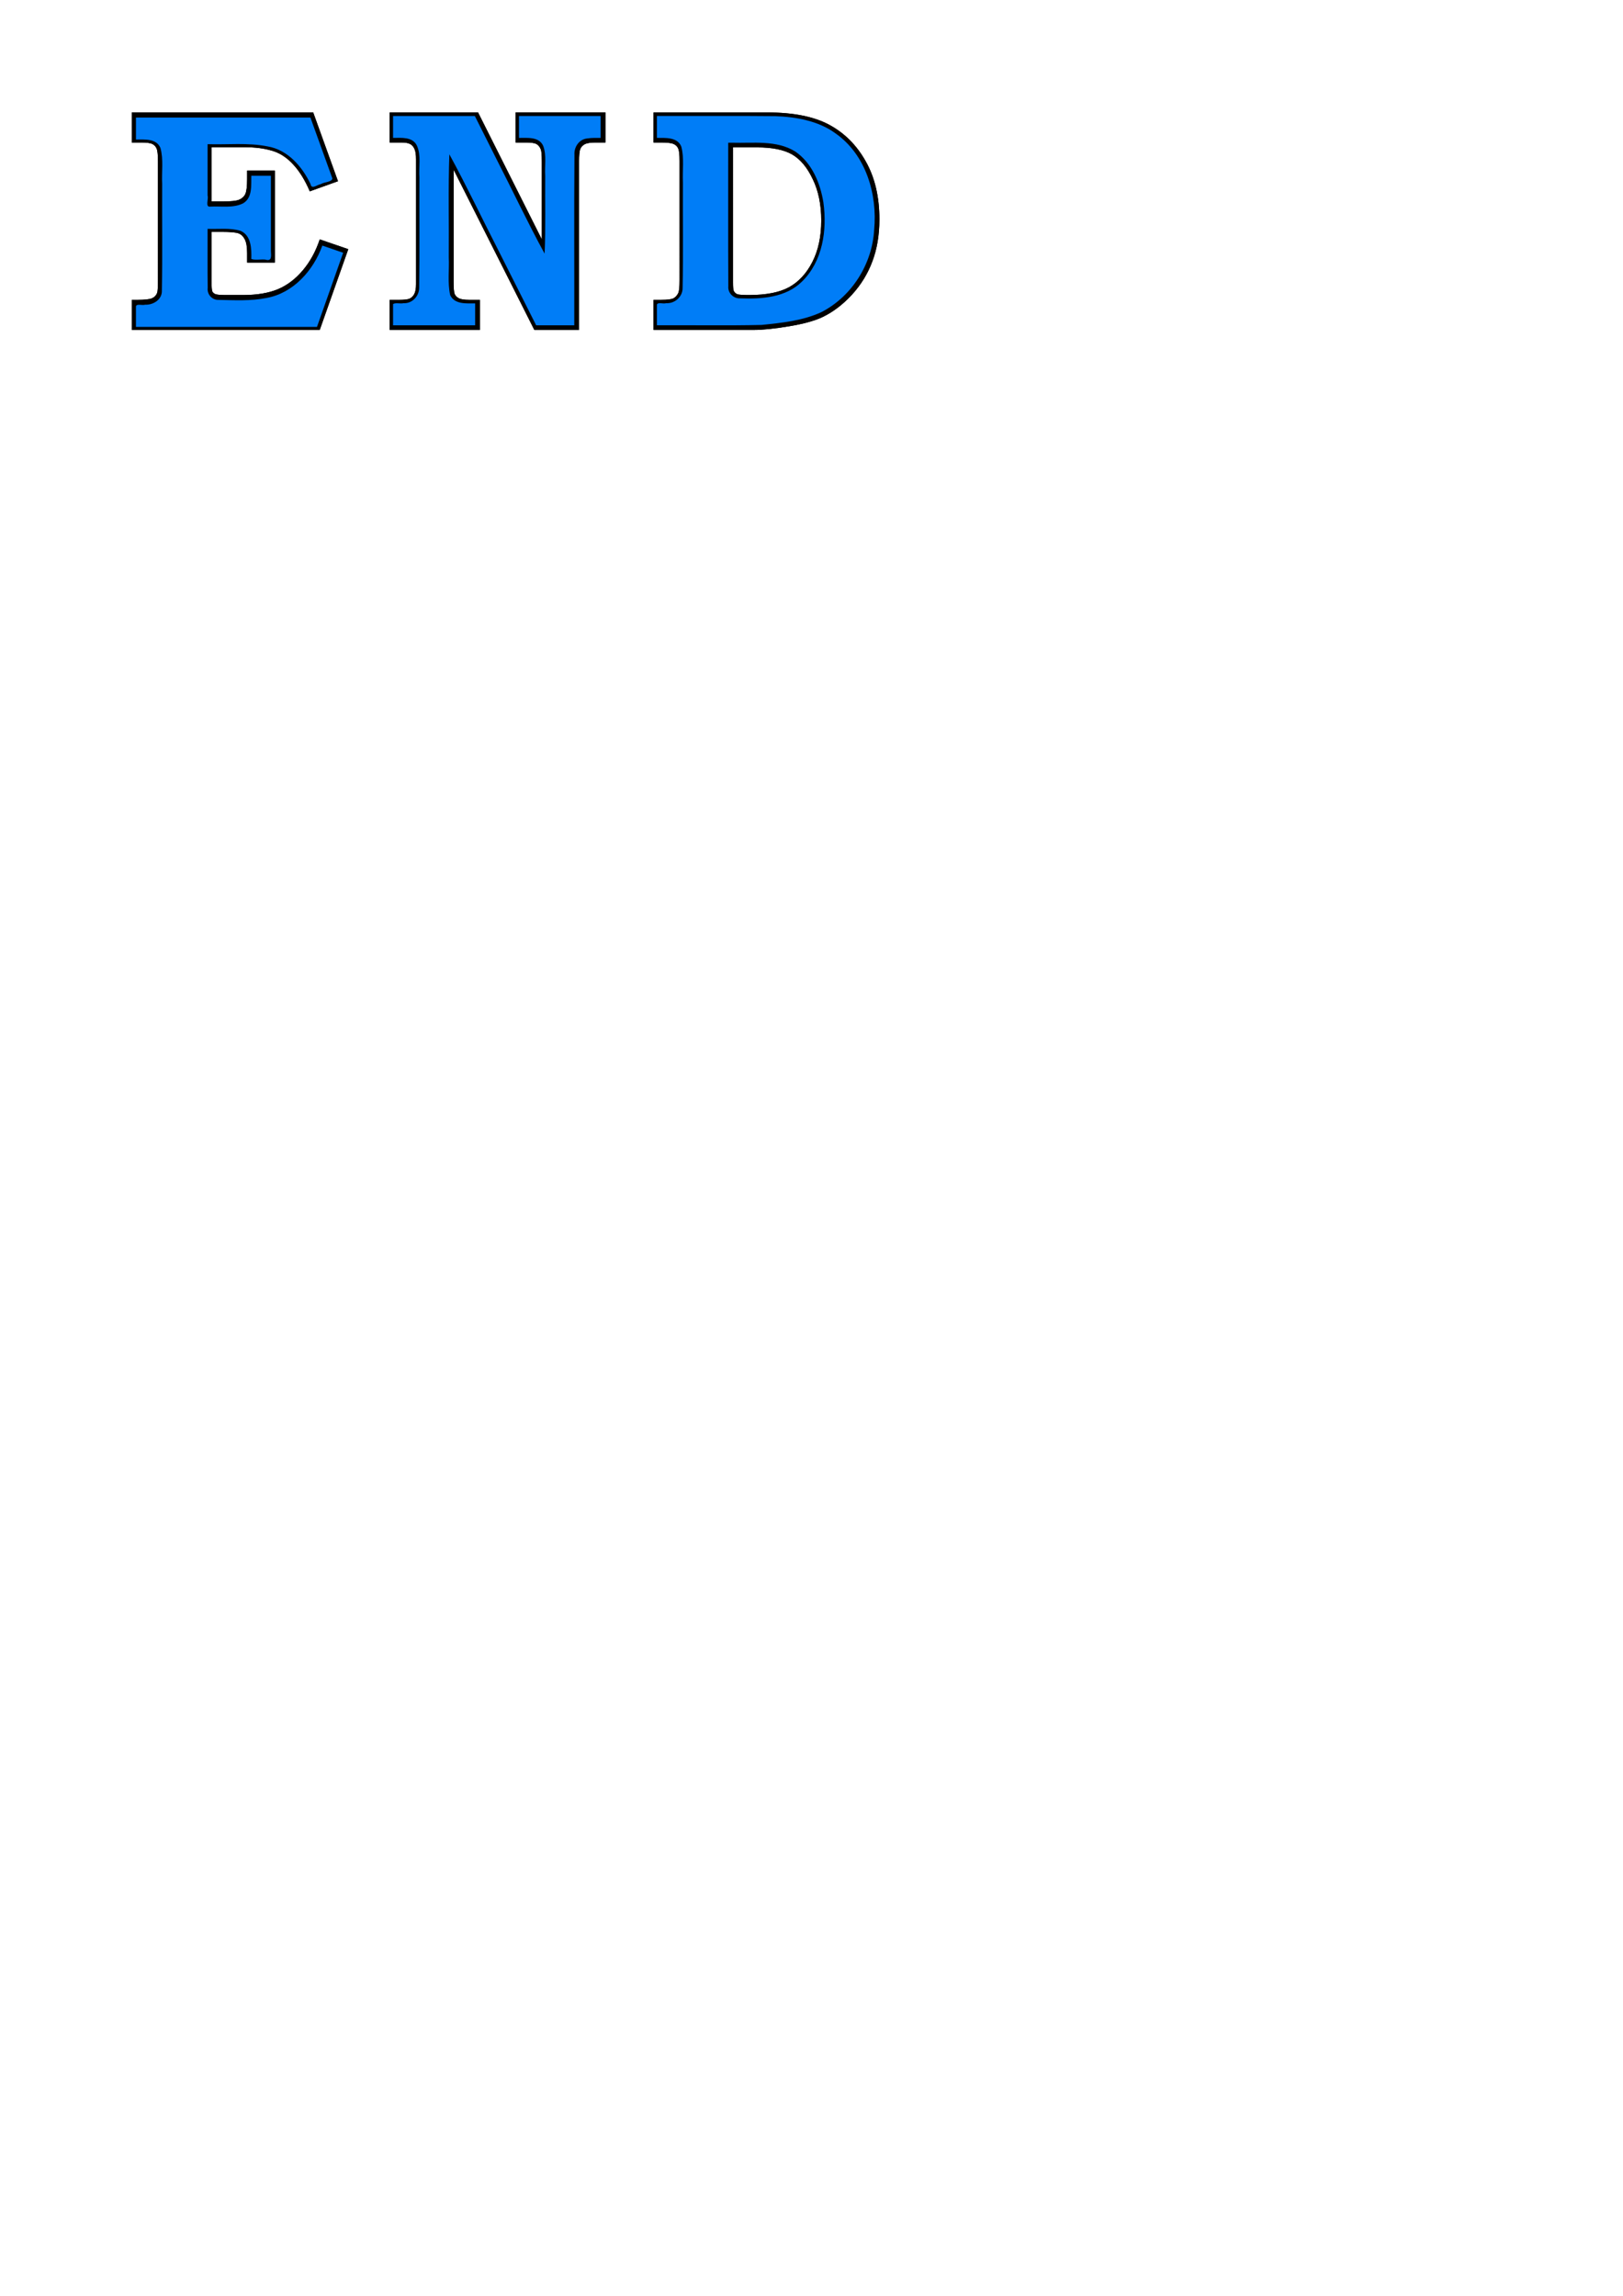 <?xml version="1.0" encoding="UTF-8" standalone="no"?>
<!-- Created with Inkscape (http://www.inkscape.org/) -->

<svg
   width="210mm"
   height="297mm"
   viewBox="0 0 210 297"
   version="1.1"
   id="svg5"
   inkscape:version="1.2 (dc2aedaf03, 2022-05-15)"
   sodipodi:docname="label-14(end).svg"
   xmlns:inkscape="http://www.inkscape.org/namespaces/inkscape"
   xmlns:sodipodi="http://sodipodi.sourceforge.net/DTD/sodipodi-0.dtd"
   xmlns="http://www.w3.org/2000/svg"
   xmlns:svg="http://www.w3.org/2000/svg">
  <sodipodi:namedview
     id="namedview7"
     pagecolor="#ffffff"
     bordercolor="#666666"
     borderopacity="1.0"
     inkscape:showpageshadow="2"
     inkscape:pageopacity="0.0"
     inkscape:pagecheckerboard="0"
     inkscape:deskcolor="#d1d1d1"
     inkscape:document-units="mm"
     showgrid="false"
     inkscape:zoom="0.84096521"
     inkscape:cx="290.73736"
     inkscape:cy="182.52836"
     inkscape:window-width="1920"
     inkscape:window-height="1058"
     inkscape:window-x="-8"
     inkscape:window-y="-8"
     inkscape:window-maximized="1"
     inkscape:current-layer="layer1" />
  <defs
     id="defs2">
    <filter
       inkscape:collect="always"
       style="color-interpolation-filters:sRGB"
       id="filter1401"
       x="-0.048"
       y="-0.048"
       width="1.097"
       height="1.096">
      <feGaussianBlur
         inkscape:collect="always"
         stdDeviation="0.564"
         id="feGaussianBlur1403" />
    </filter>
    <filter
       inkscape:collect="always"
       style="color-interpolation-filters:sRGB"
       id="filter1407"
       x="-0.048"
       y="-0.048"
       width="1.097"
       height="1.096">
      <feGaussianBlur
         inkscape:collect="always"
         stdDeviation="0.563"
         id="feGaussianBlur1409" />
    </filter>
    <filter
       inkscape:collect="always"
       style="color-interpolation-filters:sRGB"
       id="filter1413"
       x="-0.047"
       y="-0.049"
       width="1.095"
       height="1.098">
      <feGaussianBlur
         inkscape:collect="always"
         stdDeviation="0.576"
         id="feGaussianBlur1415" />
    </filter>
  </defs>
  <g
     inkscape:label="Layer 1"
     inkscape:groupmode="layer"
     id="layer1">
    <g
       id="g2152">
      <path
         d="m 17.049,14.547 h 23.477 l 3.207,8.895 -3.651,1.311 Q 39.154,22.575 37.904,21.243 36.673,19.912 35.161,19.489 33.668,19.045 31.671,19.045 h -4.296 v 7.019 h 1.412 q 1.593,0 2.138,-0.222 0.565,-0.242 0.807,-0.726 0.242,-0.504 0.242,-1.977 v -1.069 h 3.59 V 33.97 H 31.974 v -1.21 q 0,-1.23 -0.303,-1.795 -0.282,-0.565 -0.787,-0.766 -0.504,-0.202 -2.239,-0.202 h -1.271 v 6.454 q 0,1.029 0.101,1.25 0.101,0.222 0.383,0.343 0.303,0.121 1.271,0.121 h 2.36 q 2.642,0 4.457,-0.746 1.815,-0.766 3.227,-2.44 1.432,-1.694 2.198,-4.014 l 3.691,1.271 -3.691,10.448 H 17.049 v -3.893 h 0.706 q 1.412,0 1.896,-0.202 0.484,-0.202 0.686,-0.706 0.101,-0.303 0.101,-1.714 V 20.84 q 0,-1.25 -0.182,-1.634 -0.161,-0.383 -0.524,-0.565 -0.363,-0.202 -1.432,-0.202 h -1.25 z"
         id="path1399"
         style="font-weight:600;font-size:41.306px;line-height:1.25;font-family:'Bookman Old Style';-inkscape-font-specification:'Bookman Old Style Semi-Bold';letter-spacing:3.623px;word-spacing:0px;stroke-width:1.033;filter:url(#filter1401);fill:#000000;fill-opacity:1" />
      <path
         d="m 17.049,14.547 h 23.477 l 3.207,8.895 -3.651,1.311 Q 39.154,22.575 37.904,21.243 36.673,19.912 35.161,19.489 33.668,19.045 31.671,19.045 h -4.296 v 7.019 h 1.412 q 1.593,0 2.138,-0.222 0.565,-0.242 0.807,-0.726 0.242,-0.504 0.242,-1.977 v -1.069 h 3.59 V 33.97 H 31.974 v -1.21 q 0,-1.23 -0.303,-1.795 -0.282,-0.565 -0.787,-0.766 -0.504,-0.202 -2.239,-0.202 h -1.271 v 6.454 q 0,1.029 0.101,1.25 0.101,0.222 0.383,0.343 0.303,0.121 1.271,0.121 h 2.36 q 2.642,0 4.457,-0.746 1.815,-0.766 3.227,-2.44 1.432,-1.694 2.198,-4.014 l 3.691,1.271 -3.691,10.448 H 17.049 v -3.893 h 0.706 q 1.412,0 1.896,-0.202 0.484,-0.202 0.686,-0.706 0.101,-0.303 0.101,-1.714 V 20.84 q 0,-1.25 -0.182,-1.634 -0.161,-0.383 -0.524,-0.565 -0.363,-0.202 -1.432,-0.202 h -1.25 z"
         id="path770"
         style="font-weight:600;font-size:41.306px;line-height:1.25;font-family:'Bookman Old Style';-inkscape-font-specification:'Bookman Old Style Semi-Bold';letter-spacing:3.623px;word-spacing:0px;stroke-width:1.033" />
      <path
         d="M 50.421,14.547 H 61.857 l 8.249,16.418 V 20.921 q 0,-1.291 -0.141,-1.614 -0.202,-0.484 -0.545,-0.666 -0.343,-0.202 -1.331,-0.202 h -1.371 v -3.893 h 11.617 v 3.893 h -1.291 q -0.968,0 -1.392,0.222 -0.403,0.222 -0.565,0.605 -0.161,0.383 -0.161,1.654 V 42.683 H 69.138 L 58.69,21.949 v 14.502 q 0,1.25 0.141,1.593 0.161,0.343 0.545,0.545 0.403,0.202 1.371,0.202 h 1.351 v 3.893 H 50.421 v -3.893 h 1.21 q 1.008,0 1.371,-0.161 0.383,-0.182 0.605,-0.605 0.222,-0.424 0.222,-1.271 V 20.618 q 0,-0.928 -0.202,-1.351 -0.202,-0.444 -0.545,-0.625 -0.343,-0.202 -1.15,-0.202 h -1.513 z"
         id="path1405"
         style="font-weight:600;font-size:41.306px;line-height:1.25;font-family:'Bookman Old Style';-inkscape-font-specification:'Bookman Old Style Semi-Bold';letter-spacing:3.623px;word-spacing:0px;stroke-width:1.033;filter:url(#filter1407);fill:#000000;fill-opacity:1" />
      <path
         d="M 50.421,14.547 H 61.857 l 8.249,16.418 V 20.921 q 0,-1.291 -0.141,-1.614 -0.202,-0.484 -0.545,-0.666 -0.343,-0.202 -1.331,-0.202 h -1.371 v -3.893 h 11.617 v 3.893 h -1.291 q -0.968,0 -1.392,0.222 -0.403,0.222 -0.565,0.605 -0.161,0.383 -0.161,1.654 V 42.683 H 69.138 L 58.69,21.949 v 14.502 q 0,1.25 0.141,1.593 0.161,0.343 0.545,0.545 0.403,0.202 1.371,0.202 h 1.351 v 3.893 H 50.421 v -3.893 h 1.21 q 1.008,0 1.371,-0.161 0.383,-0.182 0.605,-0.605 0.222,-0.424 0.222,-1.271 V 20.618 q 0,-0.928 -0.202,-1.351 -0.202,-0.444 -0.545,-0.625 -0.343,-0.202 -1.15,-0.202 h -1.513 z"
         id="path772"
         style="font-weight:600;font-size:41.306px;line-height:1.25;font-family:'Bookman Old Style';-inkscape-font-specification:'Bookman Old Style Semi-Bold';letter-spacing:3.623px;word-spacing:0px;stroke-width:1.033" />
      <path
         d="m 84.559,14.547 h 14.744 q 5.022,0 7.987,1.593 2.965,1.593 4.72,4.72 1.775,3.126 1.775,7.503 0,3.046 -0.908,5.446 -0.887,2.4 -2.662,4.336 -1.775,1.916 -3.812,2.884 -1.533,0.726 -4.356,1.19 -2.803,0.464 -4.498,0.464 H 84.559 v -3.893 h 0.968 q 1.23,0 1.614,-0.202 0.383,-0.202 0.625,-0.686 0.161,-0.383 0.161,-1.674 V 20.86 q 0,-1.291 -0.182,-1.654 -0.161,-0.383 -0.565,-0.565 -0.383,-0.202 -1.654,-0.202 h -0.968 z m 10.286,4.518 V 36.552 q 0,0.887 0.101,1.089 0.161,0.303 0.464,0.424 0.323,0.101 1.513,0.101 3.308,0 5.163,-1.008 1.876,-1.029 3.025,-3.267 1.15,-2.259 1.15,-5.365 0,-3.066 -1.089,-5.325 -1.069,-2.279 -2.662,-3.207 -1.593,-0.928 -4.558,-0.928 z"
         id="path1411"
         style="font-weight:600;font-size:41.306px;line-height:1.25;font-family:'Bookman Old Style';-inkscape-font-specification:'Bookman Old Style Semi-Bold';letter-spacing:3.623px;word-spacing:0px;stroke-width:1.033;fill:#000000;fill-opacity:1;filter:url(#filter1413)" />
      <path
         d="m 84.559,14.547 h 14.744 q 5.022,0 7.987,1.593 2.965,1.593 4.72,4.72 1.775,3.126 1.775,7.503 0,3.046 -0.908,5.446 -0.887,2.4 -2.662,4.336 -1.775,1.916 -3.812,2.884 -1.533,0.726 -4.356,1.19 -2.803,0.464 -4.498,0.464 H 84.559 v -3.893 h 0.968 q 1.23,0 1.614,-0.202 0.383,-0.202 0.625,-0.686 0.161,-0.383 0.161,-1.674 V 20.86 q 0,-1.291 -0.182,-1.654 -0.161,-0.383 -0.565,-0.565 -0.383,-0.202 -1.654,-0.202 h -0.968 z m 10.286,4.518 V 36.552 q 0,0.887 0.101,1.089 0.161,0.303 0.464,0.424 0.323,0.101 1.513,0.101 3.308,0 5.163,-1.008 1.876,-1.029 3.025,-3.267 1.15,-2.259 1.15,-5.365 0,-3.066 -1.089,-5.325 -1.069,-2.279 -2.662,-3.207 -1.593,-0.928 -4.558,-0.928 z"
         id="path774"
         style="font-weight:600;font-size:41.306px;line-height:1.25;font-family:'Bookman Old Style';-inkscape-font-specification:'Bookman Old Style Semi-Bold';letter-spacing:3.623px;word-spacing:0px;stroke-width:1.033" />
      <path
         id="path777"
         d="m 17.591,18.047 c 1.109,0.005 2.644,-0.156 3.168,1.09 0.414,1.504 0.139,3.099 0.221,4.64 -0.025,4.602 0.049,9.207 -0.036,13.807 0.052,1.153 -1.103,1.884 -2.158,1.834 -0.375,0.129 -1.147,-0.179 -1.195,0.239 0,0.878 0,1.756 0,2.634 7.807,0 15.615,0 23.422,0 1.13,-3.197 2.259,-6.395 3.389,-9.592 -0.898,-0.309 -1.796,-0.618 -2.693,-0.928 -1.153,3.208 -3.746,6.15 -7.223,6.777 -2.043,0.41 -4.145,0.287 -6.214,0.249 -0.842,0.024 -1.499,-0.724 -1.397,-1.553 -0.035,-2.546 -0.004,-5.094 -0.015,-7.64 1.422,0.06 2.902,-0.157 4.281,0.262 1.379,0.621 1.412,2.334 1.377,3.631 0.437,0.19 1.227,0.027 1.8,0.082 0.894,0.283 0.76,-0.461 0.731,-1.1 0,-3.247 0,-6.495 0,-9.742 -0.844,0 -1.688,0 -2.531,0 -0.036,1.23 0.177,2.849 -1.072,3.574 -1.31,0.648 -2.847,0.336 -4.257,0.42 -0.669,0.083 -0.176,-0.997 -0.329,-1.429 0,-2.216 0,-4.433 0,-6.649 2.581,0.085 5.201,-0.221 7.752,0.286 2.605,0.428 4.475,2.592 5.563,4.86 0.131,0.782 0.86,0.086 1.336,0.021 0.424,-0.284 1.489,-0.265 1.49,-0.748 -0.944,-2.62 -1.888,-5.239 -2.833,-7.859 -7.525,0 -15.051,0 -22.576,0 0,0.945 0,1.889 0,2.834 z"
         style="font-weight:600;font-size:41.306px;line-height:1.25;font-family:'Bookman Old Style';-inkscape-font-specification:'Bookman Old Style Semi-Bold';letter-spacing:3.623px;word-spacing:0px;fill:#007df7;fill-opacity:1;stroke-width:1.033;stroke-dasharray:none" />
      <path
         id="path779"
         style="font-weight:600;font-size:41.306px;line-height:1.25;font-family:'Bookman Old Style';-inkscape-font-specification:'Bookman Old Style Semi-Bold';letter-spacing:3.623px;word-spacing:0px;fill:#007df7;fill-opacity:1;stroke-width:1.033;stroke-dasharray:none"
         d="m 50.858,17.839 c 1.067,-0.004 2.522,-0.165 3.08,0.991 0.583,1.284 0.227,2.753 0.328,4.116 -0.021,4.766 0.041,9.535 -0.03,14.299 -0.011,1.072 -0.91,2.037 -2.009,1.977 -0.428,0.101 -1.104,-0.104 -1.369,0.126 0,0.911 0,1.823 0,2.734 3.54,0 7.079,0 10.619,0 0,-0.945 0,-1.889 0,-2.834 -1.125,4.05e-4 -2.656,0.153 -3.23,-1.07 -0.351,-1.602 -0.104,-3.27 -0.18,-4.899 0.038,-4.438 -0.084,-8.88 0.074,-13.316 2.257,4.129 4.266,8.388 6.419,12.572 1.604,3.182 3.208,6.365 4.812,9.547 1.644,0 3.288,0 4.932,0 0.017,-7.349 -0.034,-14.699 0.025,-22.047 -0.076,-1.015 0.614,-2.043 1.676,-2.127 0.564,-0.091 1.138,-0.064 1.707,-0.068 0,-0.945 0,-1.889 0,-2.834 -3.52,0 -7.039,0 -10.559,0 0,0.945 0,1.889 0,2.834 1.086,0.009 2.595,-0.18 3.128,1.031 0.465,1.227 0.174,2.595 0.261,3.879 -0.032,3.353 0.074,6.708 -0.076,10.059 -2.224,-4.07 -4.195,-8.273 -6.313,-12.399 -0.905,-1.801 -1.81,-3.603 -2.715,-5.404 -3.527,0 -7.053,10e-7 -10.58,0 0,0.945 0,1.889 0,2.834 z" />
      <path
         id="path781"
         style="font-weight:600;font-size:41.306px;line-height:1.25;font-family:'Bookman Old Style';-inkscape-font-specification:'Bookman Old Style Semi-Bold';letter-spacing:3.623px;word-spacing:0px;fill:#007df7;fill-opacity:1;stroke-width:1.033;stroke-dasharray:none"
         d="m 84.996,17.838 c 1.108,0.009 2.657,-0.126 3.158,1.129 0.398,1.499 0.128,3.086 0.209,4.62 -0.028,4.562 0.055,9.127 -0.041,13.686 0.004,1.123 -1.018,2.021 -2.125,1.946 -0.365,0.139 -1.152,-0.192 -1.201,0.228 0,0.878 0,1.756 0,2.634 4.519,-0.029 9.04,0.06 13.557,-0.046 2.613,-0.271 5.312,-0.54 7.723,-1.655 3.952,-2.023 6.59,-6.245 6.832,-10.661 0.431,-4.541 -1.035,-9.684 -4.991,-12.457 -2.169,-1.605 -5.085,-2.14 -7.794,-2.236 -5.108,-0.054 -10.217,-0.008 -15.326,-0.023 0,0.945 0,1.889 0,2.834 z m 9.756,0.625 c 2.712,0.078 5.688,-0.364 8.121,1.123 2.177,1.472 3.267,4.102 3.668,6.618 0.493,3.561 -0.091,7.592 -2.761,10.209 -2.073,2.07 -5.205,2.296 -7.973,2.184 -0.878,0.067 -1.657,-0.684 -1.57,-1.571 -0.034,-6.187 -0.005,-12.375 -0.014,-18.562 0.176,0 0.353,0 0.529,0 z" />
    </g>
  </g>
</svg>
